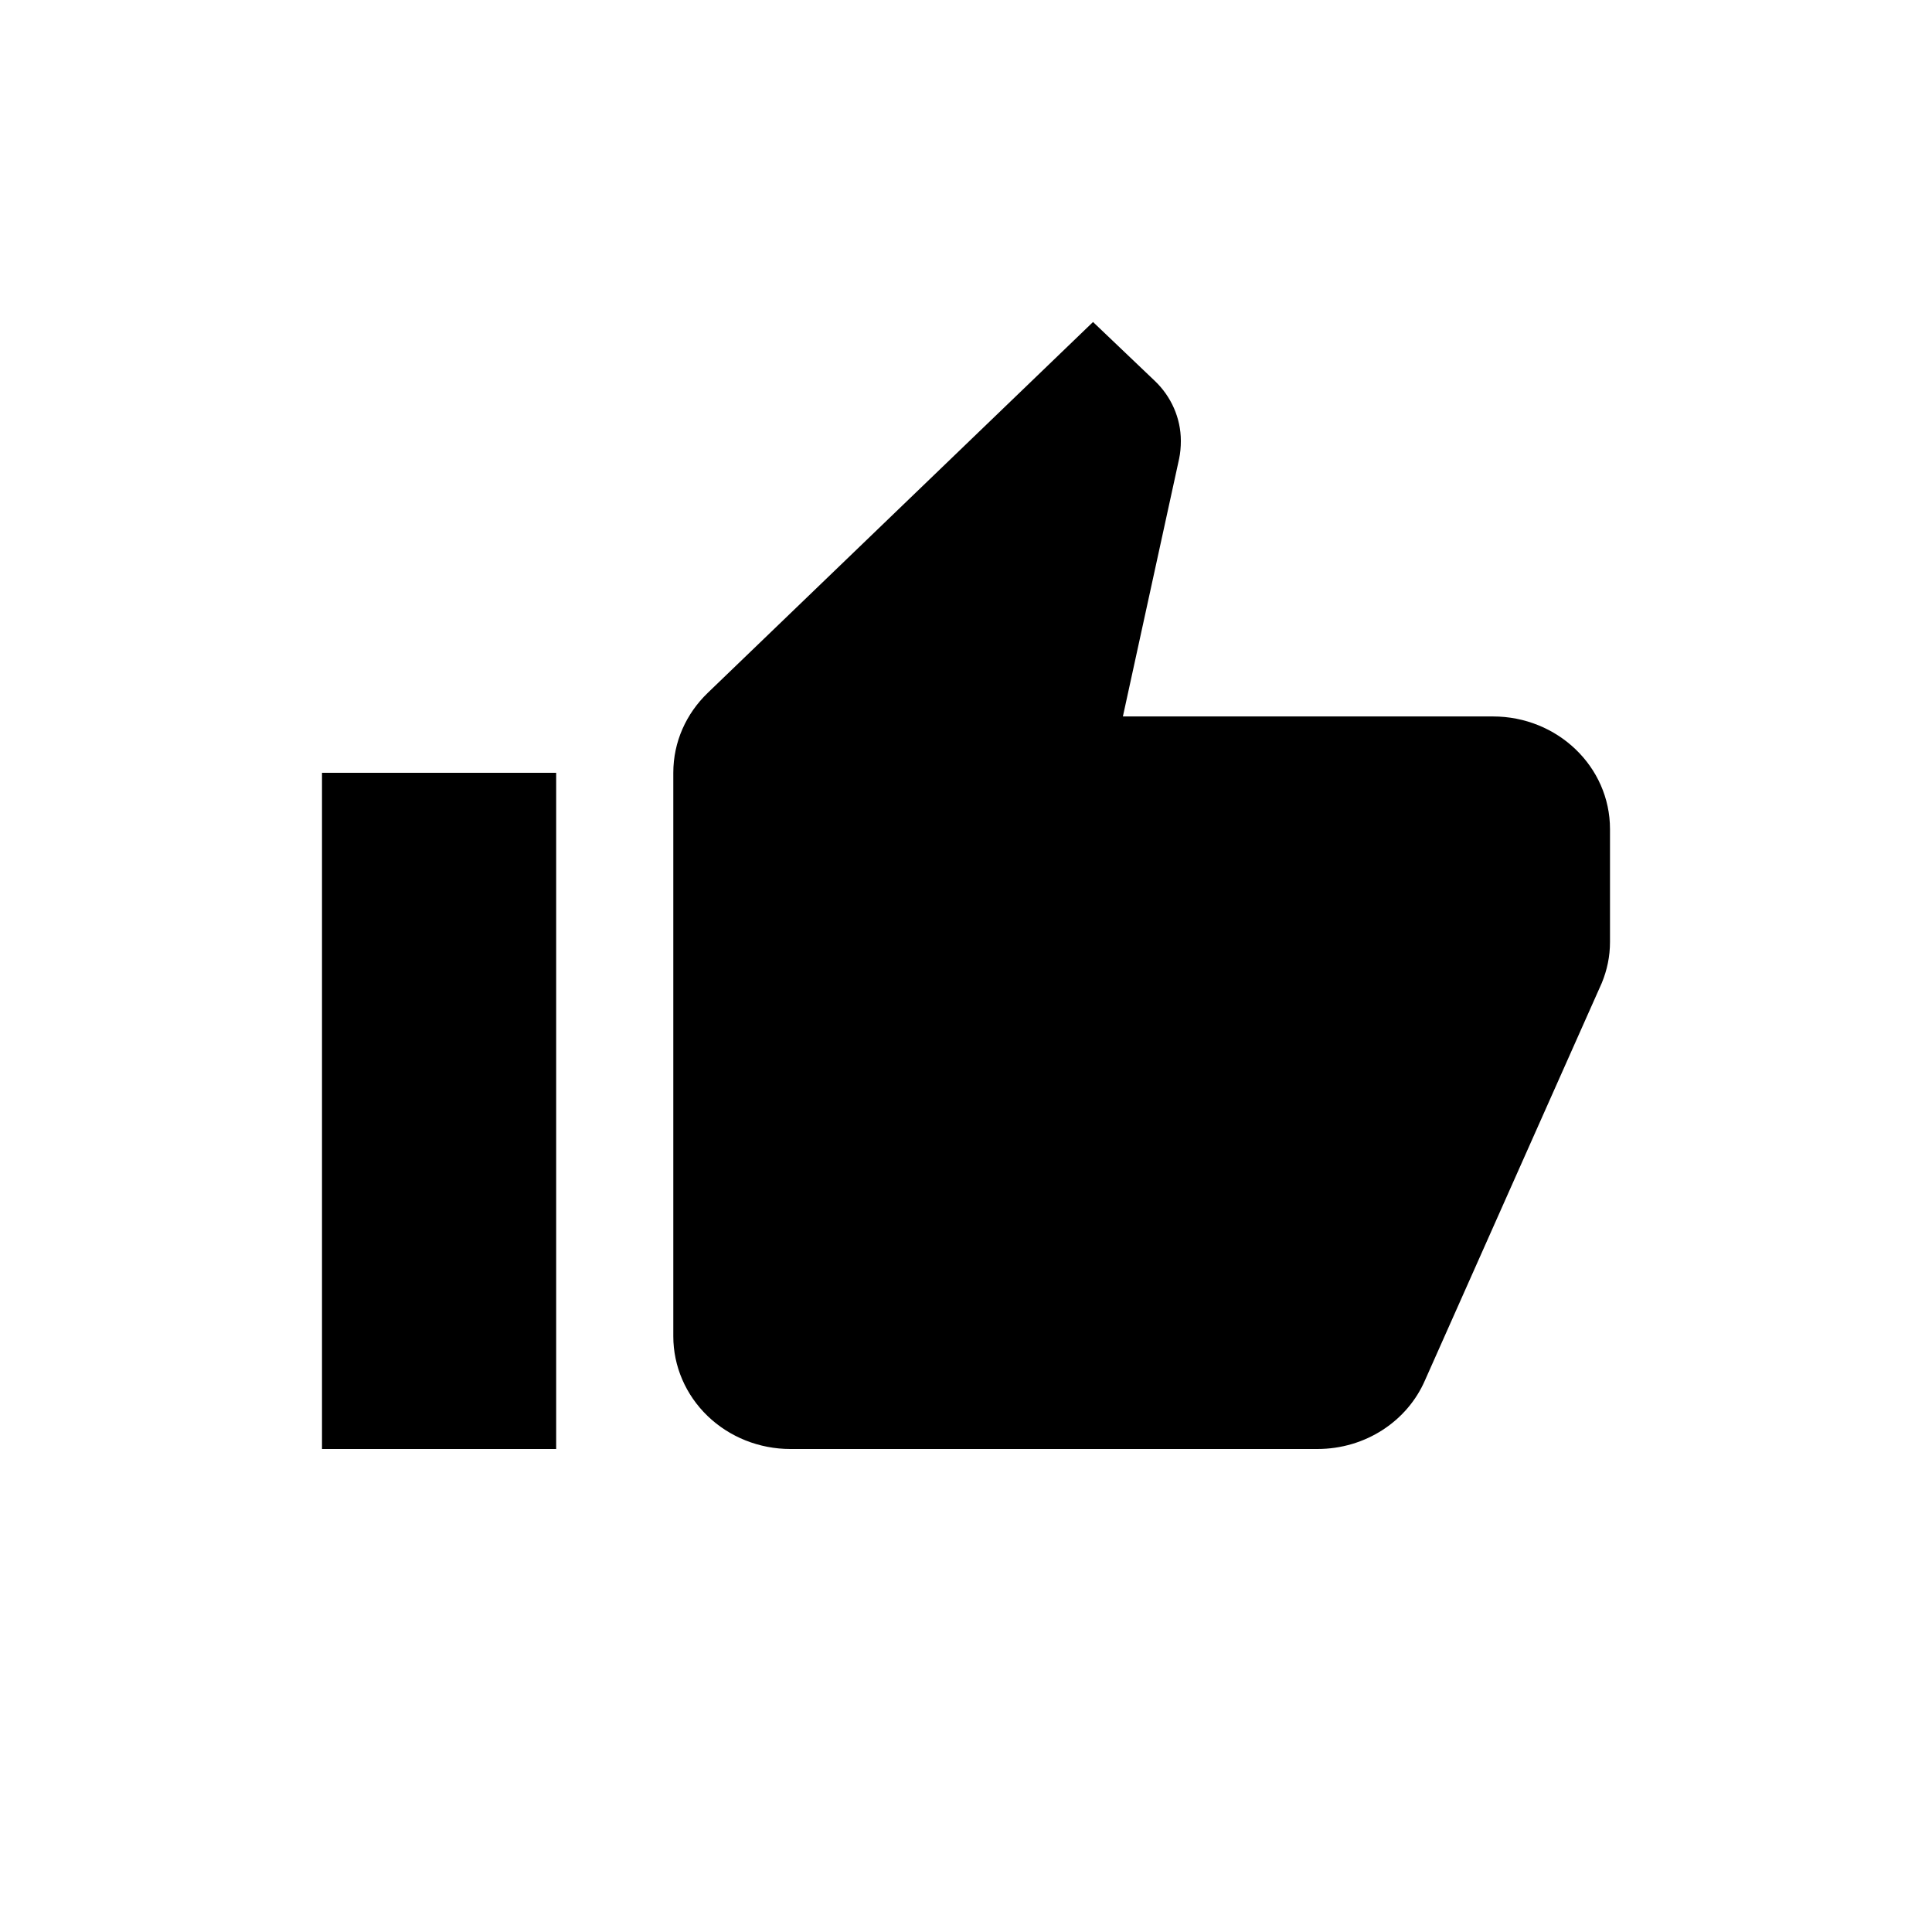 <svg width="24" height="24" viewBox="0 0 24 24" fill="none" xmlns="http://www.w3.org/2000/svg">
<path d="M20 10.3C20 9.523 19.346 8.9 18.546 8.9H13.949L14.647 5.701C14.662 5.631 14.669 5.554 14.669 5.477C14.669 5.19 14.546 4.924 14.349 4.735L13.578 4L8.793 8.606C8.524 8.865 8.364 9.215 8.364 9.6V16.6C8.364 16.971 8.517 17.327 8.79 17.59C9.062 17.852 9.432 18 9.818 18H16.364C16.967 18 17.484 17.65 17.702 17.146L19.898 12.211C19.964 12.05 20 11.882 20 11.7V10.3ZM4 18H6.909V9.6H4V18Z" fill="currentColor"/>
</svg>

